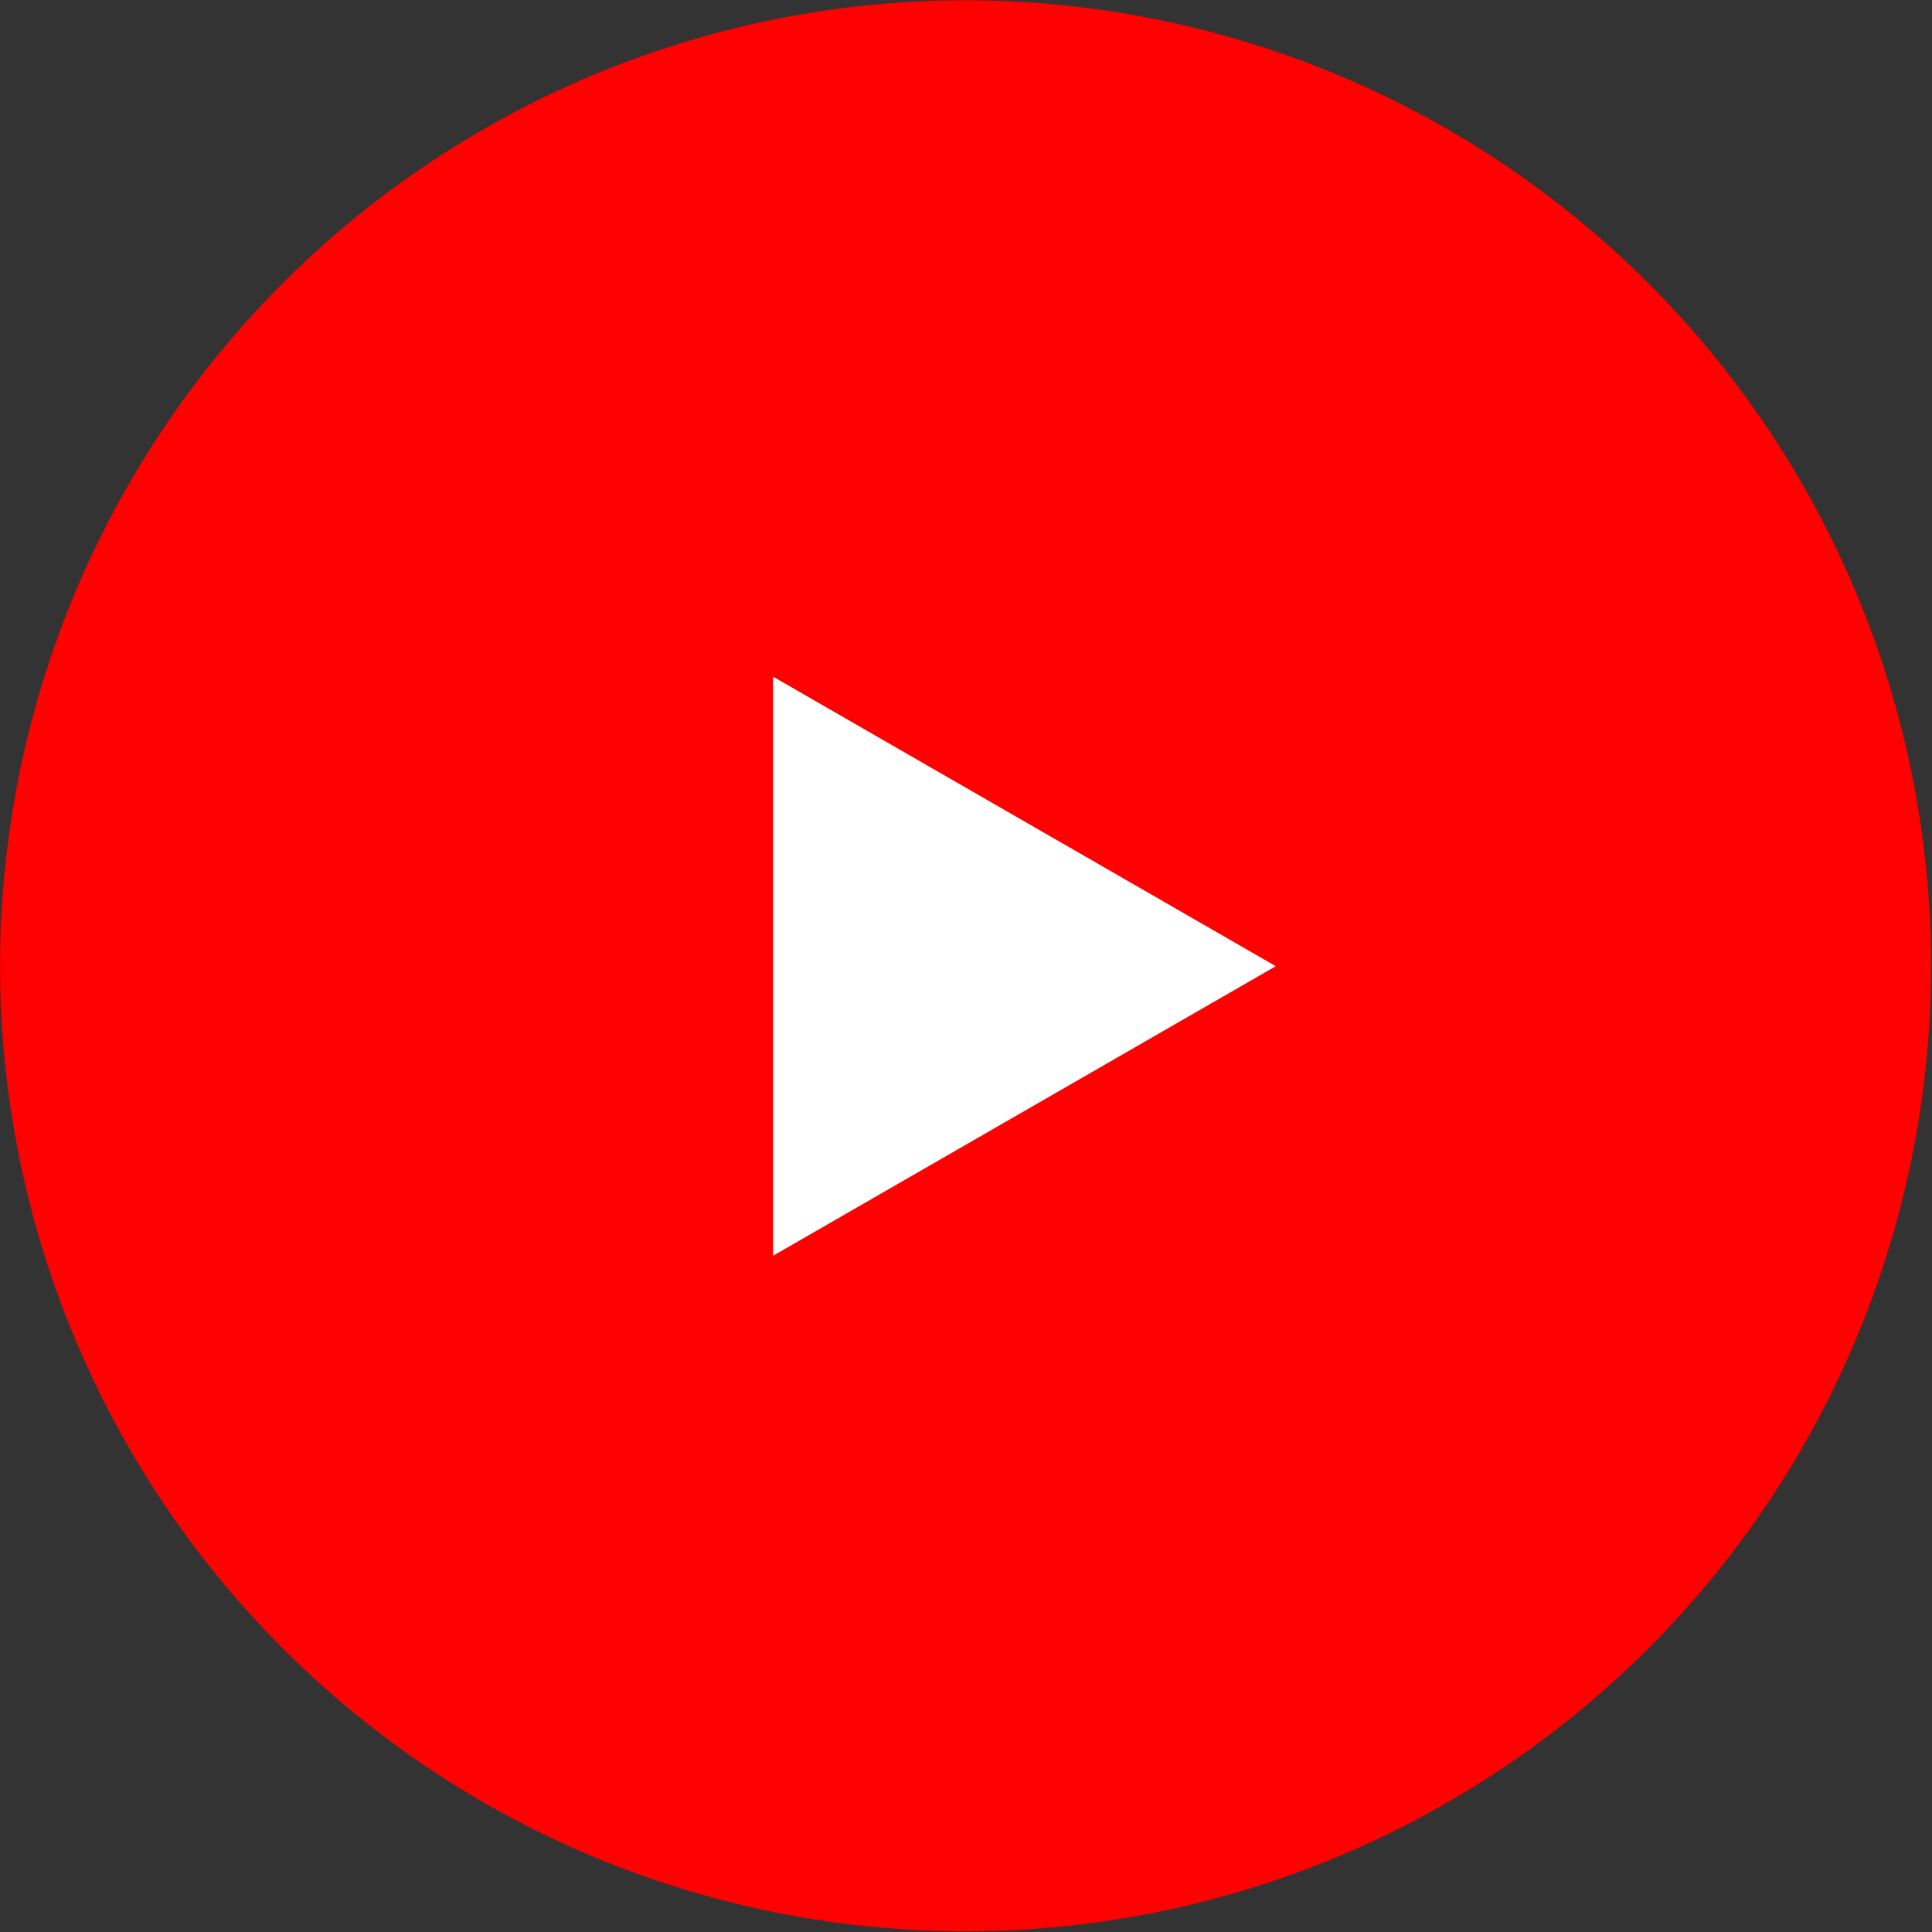 <?xml version="1.0" encoding="UTF-8" standalone="no"?>
<svg
   xmlns:dc="http://purl.org/dc/elements/1.1/"
   xmlns:cc="http://creativecommons.org/ns#"
   xmlns:rdf="http://www.w3.org/1999/02/22-rdf-syntax-ns#"
   xmlns:svg="http://www.w3.org/2000/svg"
   xmlns="http://www.w3.org/2000/svg"
   xmlns:sodipodi="http://sodipodi.sourceforge.net/DTD/sodipodi-0.dtd"
   xmlns:inkscape="http://www.inkscape.org/namespaces/inkscape"
   height="71.412"
   width="71.412"
   xml:space="preserve"
   viewBox="0 0 71.412 71.412"
   y="0px"
   x="0px"
   id="Layer_1"
   version="1.1"
   sodipodi:docname="youtube-rounded.svg"
   inkscape:version="0.92.4 (5da689c313, 2019-01-14)"><rect x="0" y="0" width="71.412" height="71.412" fill="#333333" stroke="none"/><sodipodi:namedview
     pagecolor="#ffffff"
     bordercolor="#666666"
     borderopacity="1"
     objecttolerance="10"
     gridtolerance="10"
     guidetolerance="10"
     inkscape:pageopacity="0"
     inkscape:pageshadow="2"
     inkscape:window-width="1920"
     inkscape:window-height="1017"
     id="namedview9"
     showgrid="false"
     inkscape:pagecheckerboard="true"
     inkscape:zoom="5.6568543"
     inkscape:cx="21.289975"
     inkscape:cy="33.119034"
     inkscape:window-x="-8"
     inkscape:window-y="-8"
     inkscape:window-maximized="1"
     inkscape:current-layer="g5" /><defs
     id="defs31" /><style
     id="style3"
     type="text/css">
	.st0{fill:#FF0000;}
	.st1{fill:#FFFFFF;}
	.st2{fill:#282828;}
</style><g
     transform="matrix(0.588,0,0,0.588,0,9.412)"
     id="g5"><path
       style="fill:#ff0101;fill-opacity:1;stroke:none;stroke-width:7.5;stroke-linecap:round;stroke-linejoin:round;stroke-miterlimit:4;stroke-dasharray:none;stroke-dashoffset:0;stroke-opacity:1"
       id="path819"
       sodipodi:type="arc"
       sodipodi:cx="60.696442"
       sodipodi:cy="44.70541"
       sodipodi:rx="60.692951"
       sodipodi:ry="60.69276"
       sodipodi:start="2.357486"
       sodipodi:end="2.3570854"
       sodipodi:open="true"
       d="m 17.725,87.566 a 60.693,60.693 0 0 1 0.107,-85.828 60.693,60.693 0 0 1 85.828,0.098 60.693,60.693 0 0 1 -0.089,85.828 60.693,60.693 0 0 1 -85.828,-0.081" /><polygon
       transform="translate(0,2.231)"
       style="fill:#ffffff"
       id="polygon9"
       points="48.6,24.3 48.6,60.7 80.2,42.5 "
       class="st1" /></g></svg>